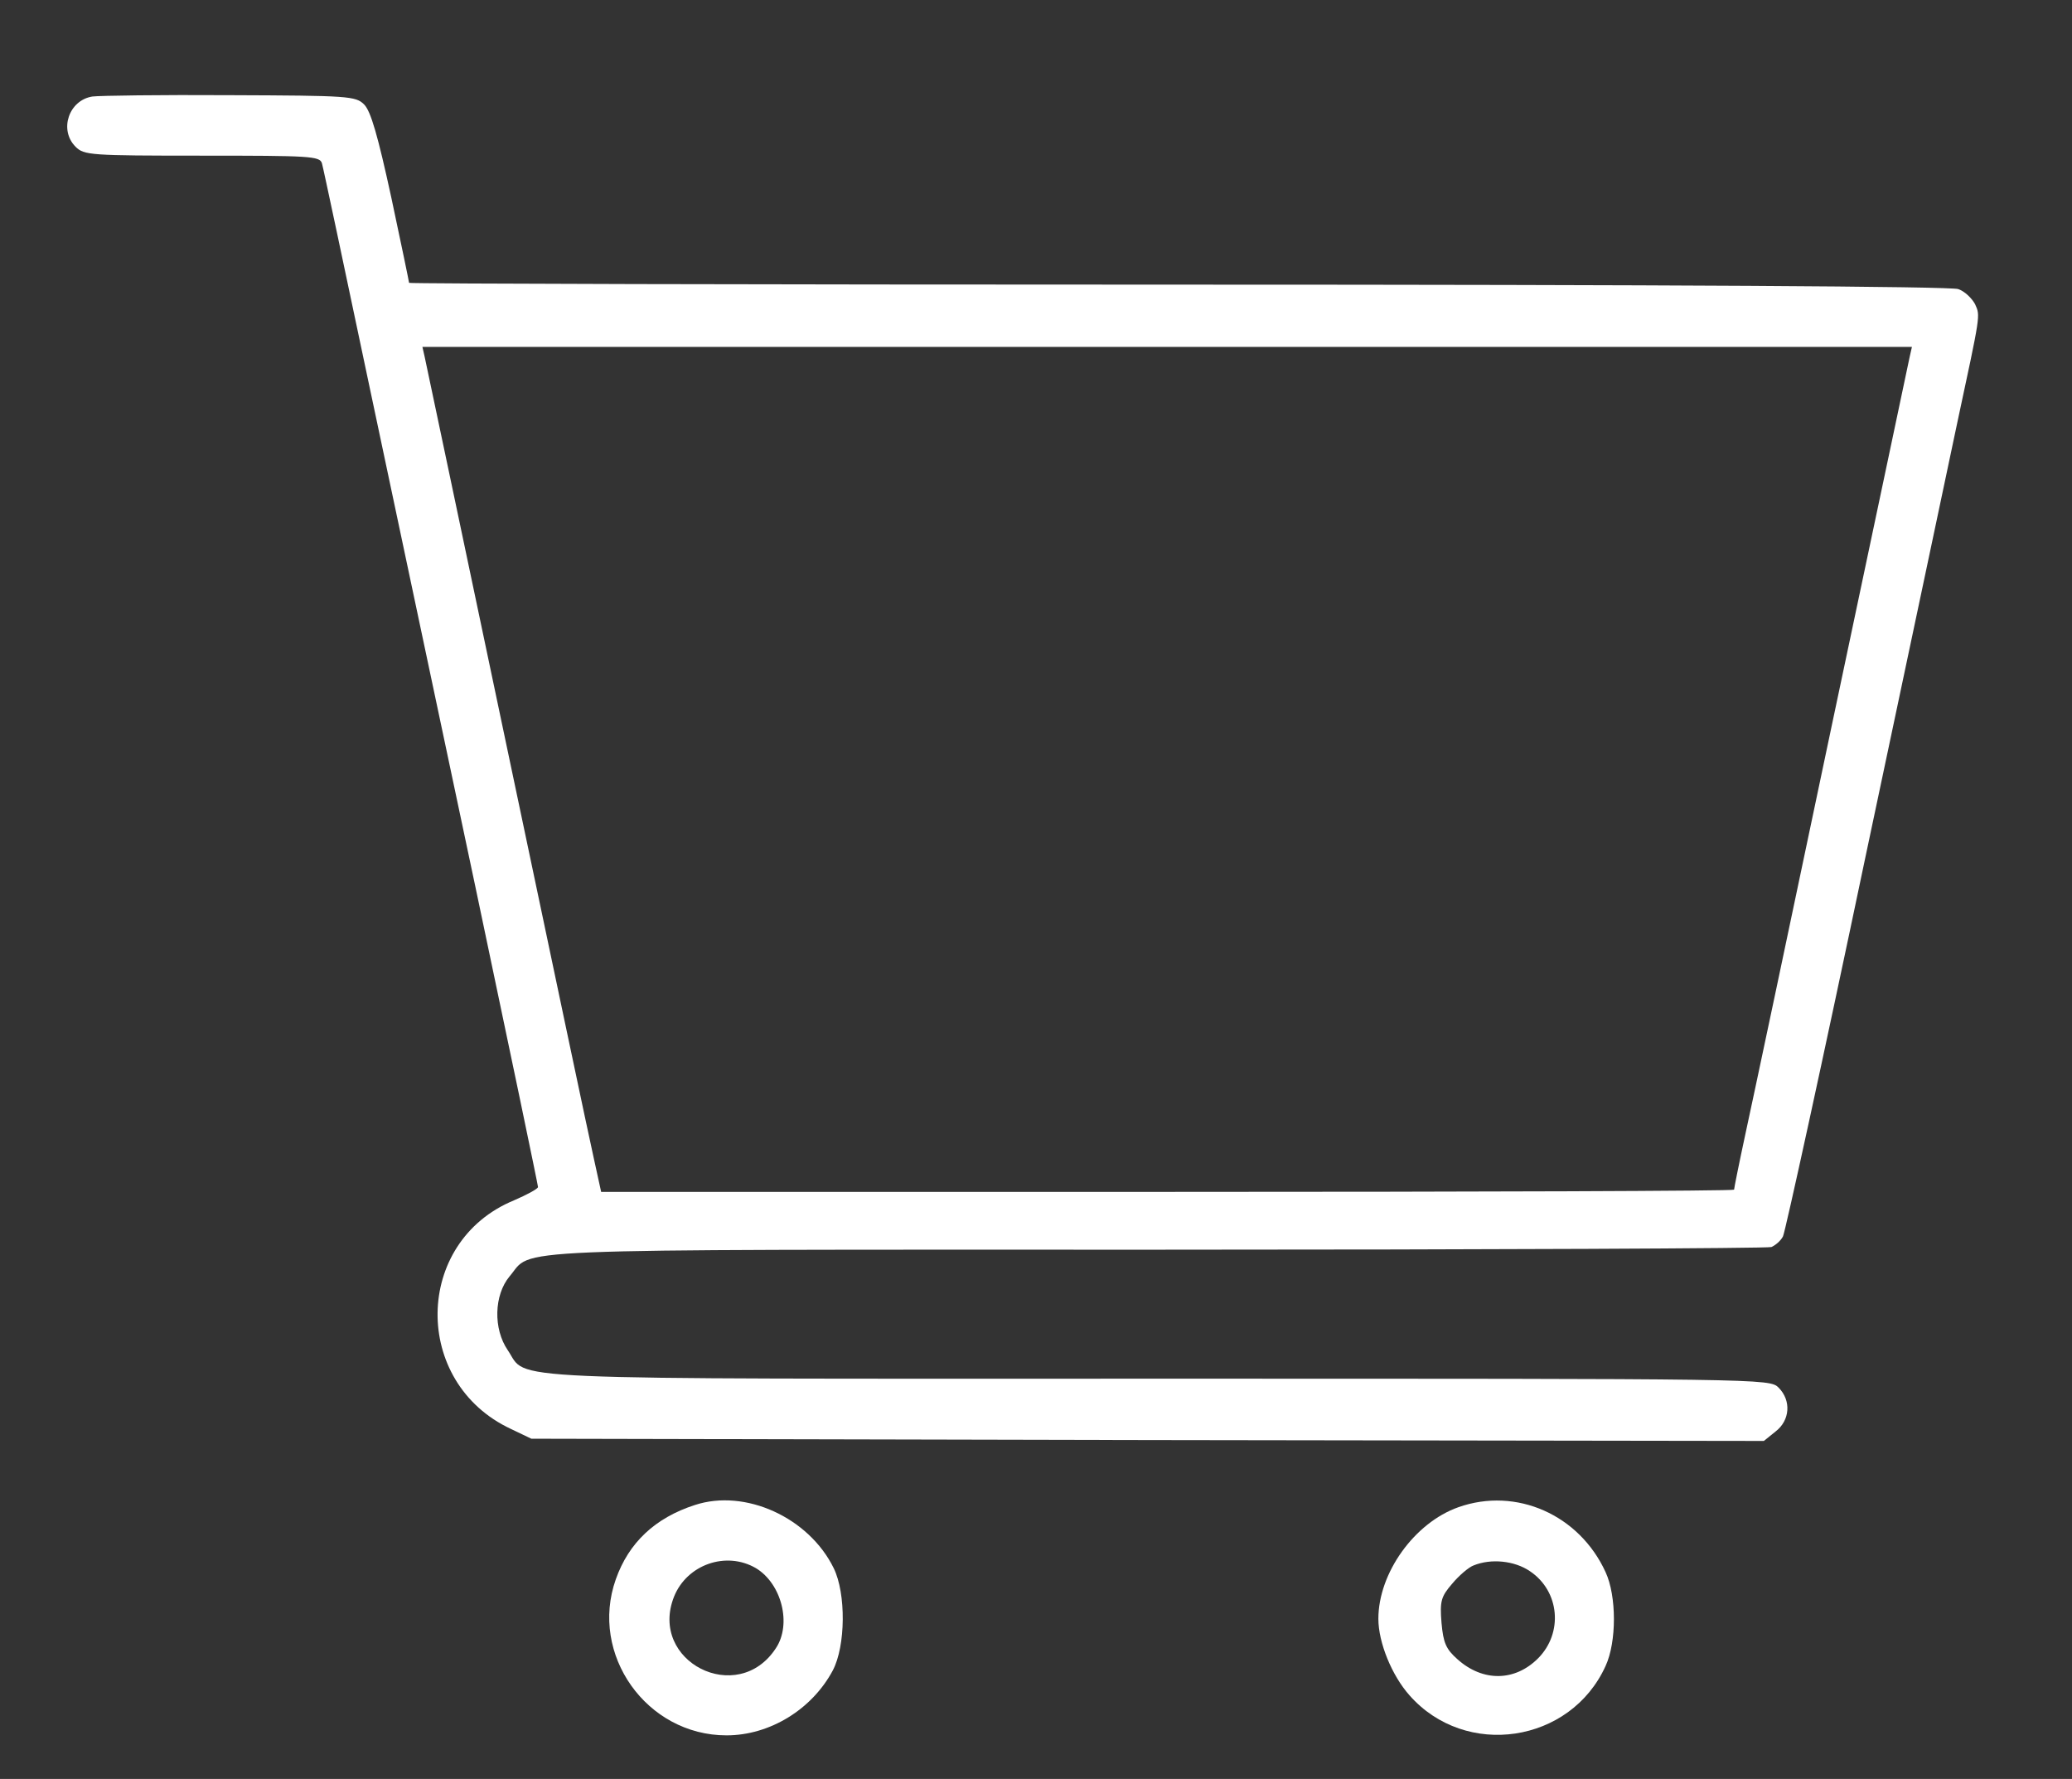 <?xml version="1.0" standalone="no"?>
<!DOCTYPE svg PUBLIC "-//W3C//DTD SVG 20010904//EN"
 "http://www.w3.org/TR/2001/REC-SVG-20010904/DTD/svg10.dtd">
<svg version="1.0" xmlns="http://www.w3.org/2000/svg"
 width="466pt" height="400pt" viewBox="0 0 466 400"
 preserveAspectRatio="xMidYMid meet">

<rect x="0" y="0" width="466" height="400" fill="#333333" stroke="none"/>

<g transform="translate(0,400) scale(0.1,-0.1)"
fill="#ffffff" stroke="none">
<path d="M208 3783 c-53 -8 -76 -75 -38 -113 19 -19 33 -20 284 -20 243 0 265
-1 270 -17 3 -10 50 -232 105 -493 55 -261 164 -773 241 -1138 77 -365 140
-667 140 -671 0 -4 -24 -17 -54 -30 -226 -93 -230 -410 -7 -514 l46 -22 1386
-3 1386 -2 26 21 c33 25 36 70 7 99 -20 20 -33 20 -1395 20 -1521 0 -1416 -5
-1463 64 -33 48 -31 124 4 166 55 64 -51 60 1453 60 753 0 1377 3 1385 6 9 4
21 14 26 24 5 10 89 393 185 851 97 459 190 897 206 974 54 252 53 244 41 271
-7 13 -23 29 -38 34 -16 6 -650 10 -1755 10 -951 0 -1729 2 -1729 4 0 2 -18
89 -40 192 -30 138 -46 194 -61 209 -19 19 -34 20 -302 21 -155 1 -294 -1
-309 -3z m4087 -585 c-3 -13 -81 -385 -175 -828 -93 -443 -181 -858 -195 -922
-14 -65 -25 -120 -25 -123 0 -3 -573 -5 -1274 -5 l-1274 0 -16 73 c-9 39 -97
457 -196 927 -99 470 -182 865 -185 878 l-5 22 1675 0 1675 0 -5 -22z"/>
<path d="M1563 616 c-90 -29 -149 -85 -178 -167 -60 -169 69 -351 249 -351 97
0 192 58 239 146 29 55 30 173 2 230 -56 114 -199 179 -312 142z m137 -142
c58 -35 81 -126 45 -180 -86 -132 -287 -30 -229 116 29 72 117 103 184 64z"/>
<path d="M3280 611 c-99 -35 -180 -148 -180 -251 0 -53 30 -127 70 -172 126
-143 362 -108 441 66 25 54 25 157 0 211 -59 129 -201 192 -331 146z m161
-144 c67 -45 75 -139 18 -196 -52 -52 -124 -53 -181 -2 -26 23 -32 37 -36 82
-4 49 -1 59 24 88 15 18 37 37 48 41 39 16 92 11 127 -13z"/>
</g>
</svg>
